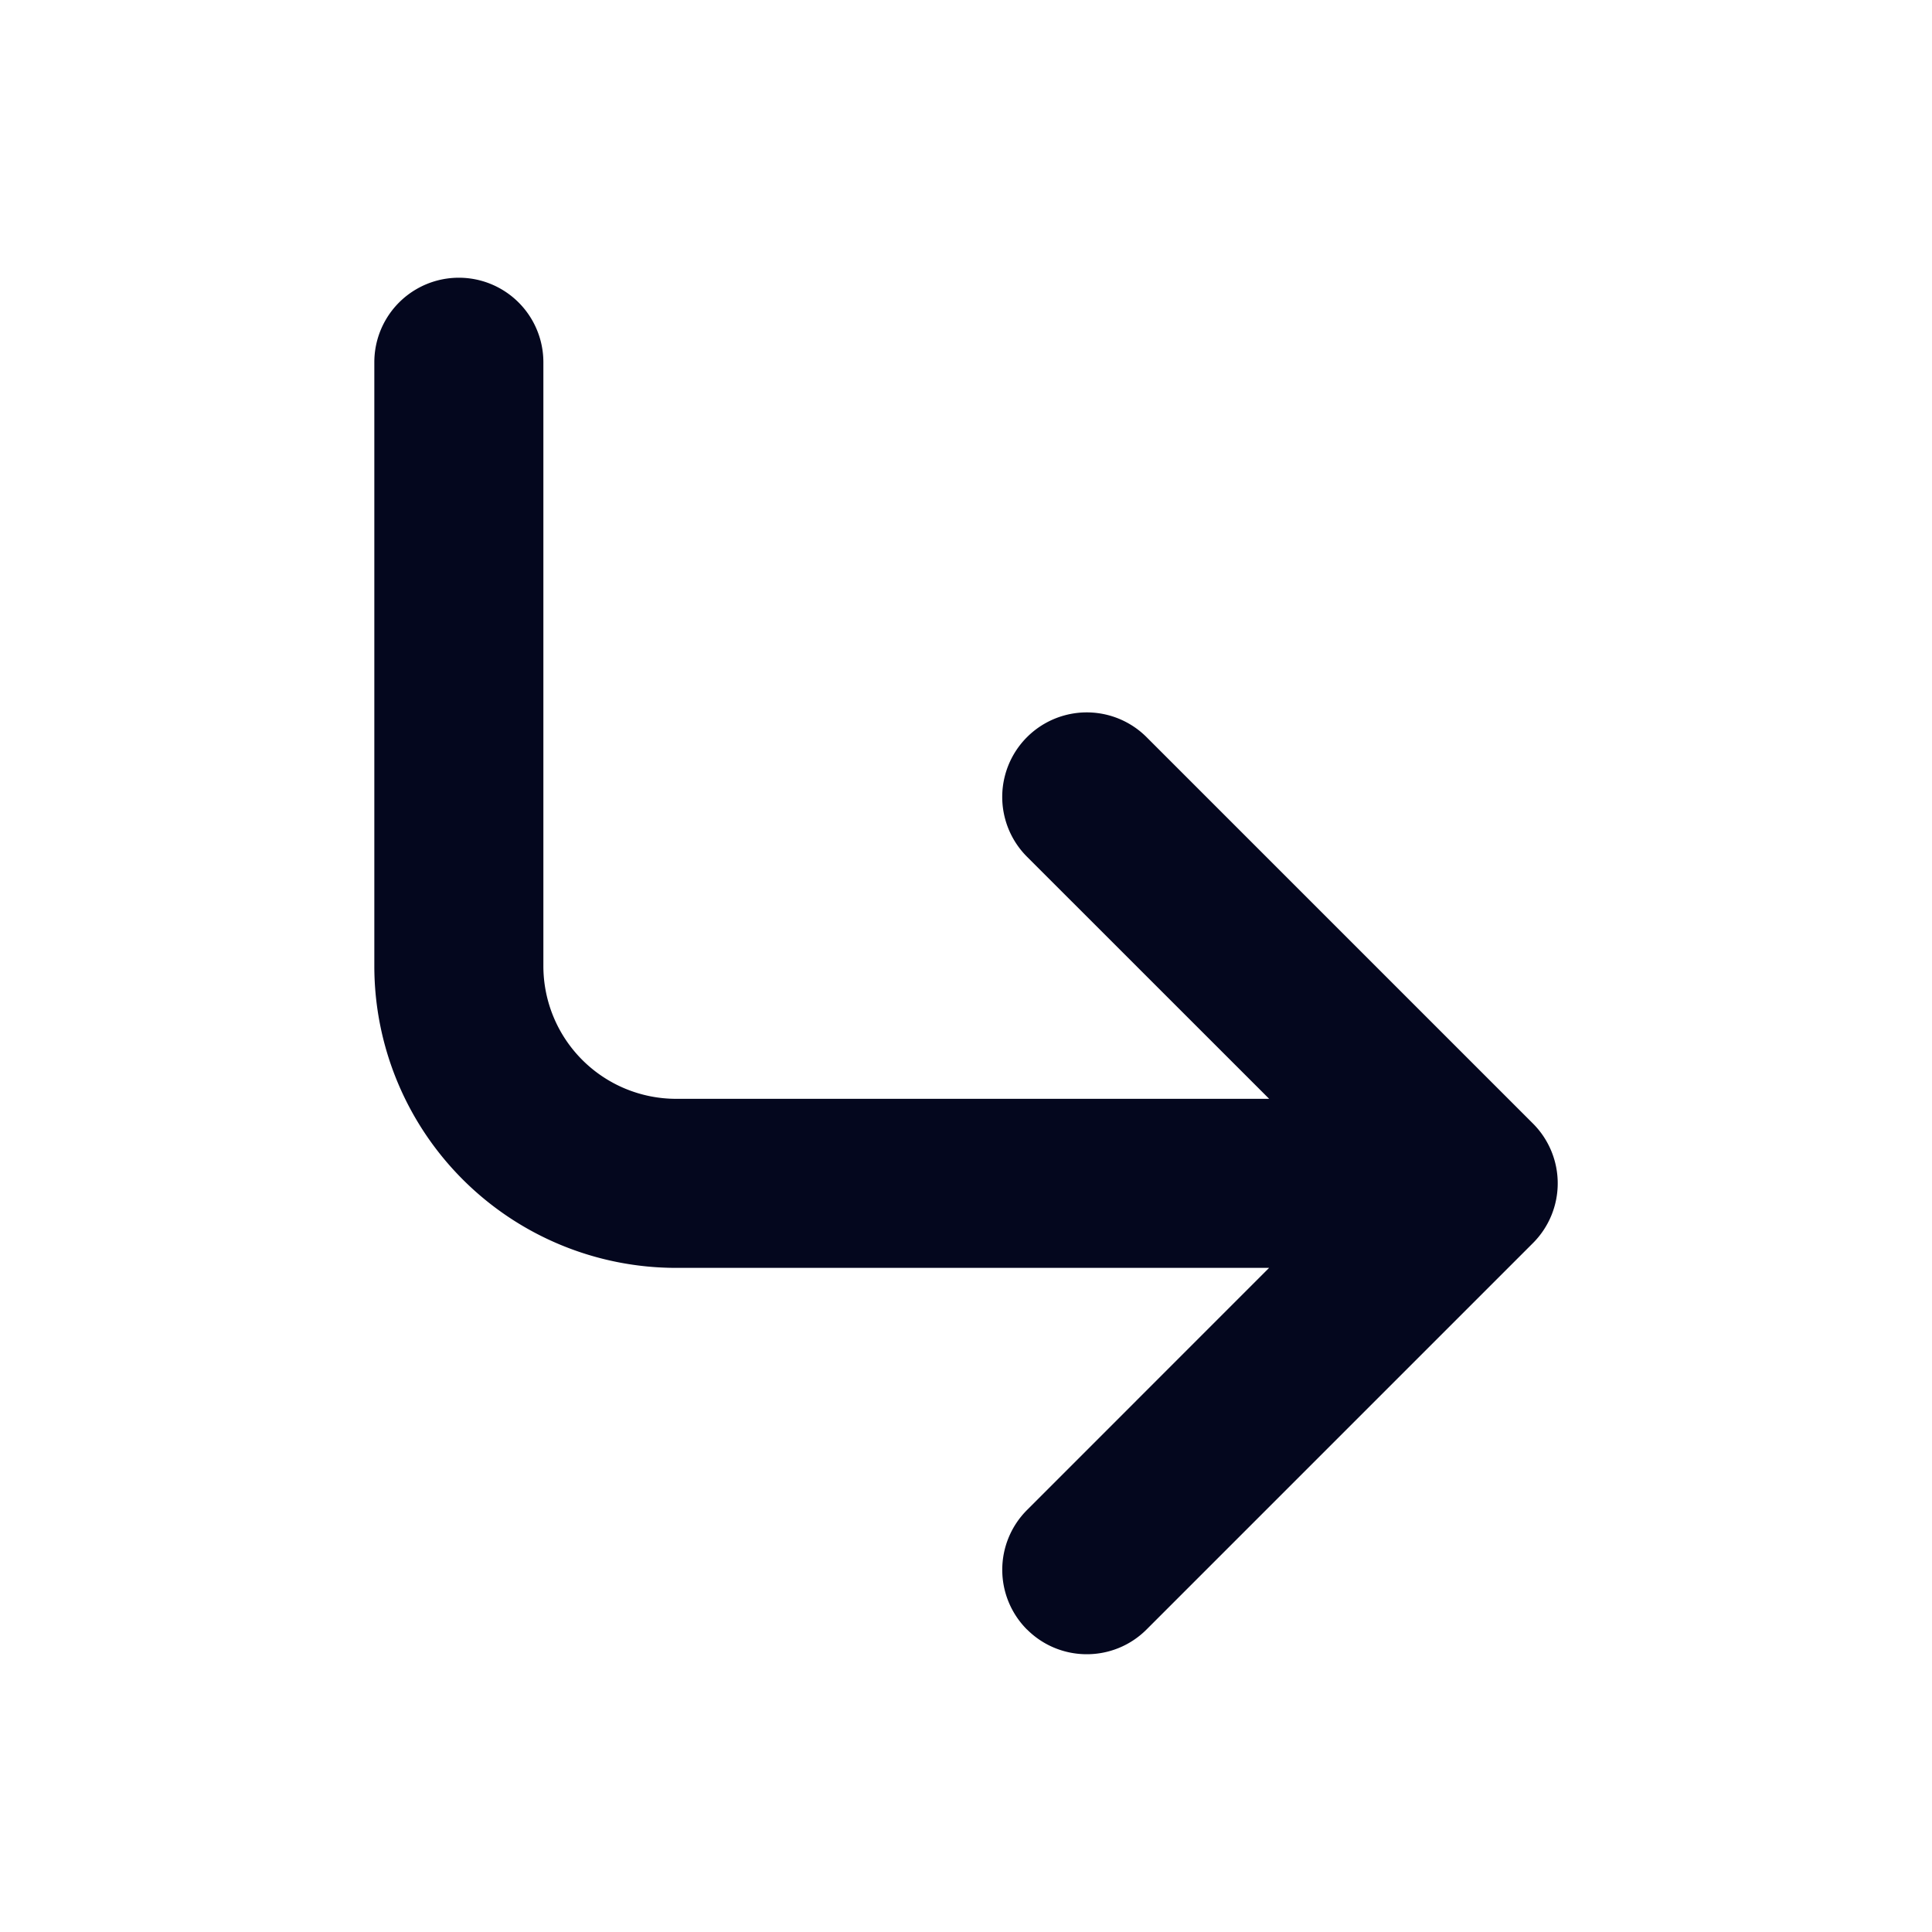 <svg xmlns="http://www.w3.org/2000/svg" width="24" height="24" fill="none"><path fill="#04071E" d="M12.864 20.136a.9.9 0 0 0 1.273 0l4.8-4.8a.9.9 0 0 0 0-1.272l-4.8-4.8a.9.9 0 0 0-1.273 1.272l3.264 3.264H8.4A1.8 1.8 0 0 1 6.6 12V4.5a.9.9 0 1 0-1.8 0V12a3.6 3.6 0 0 0 3.6 3.6h7.728l-3.264 3.264a.9.9 0 0 0 0 1.272"/><path fill="#04071E" fill-rule="evenodd" d="M14.03 20.03a.75.75 0 1 1-1.06-1.06l3.264-3.264a.15.15 0 0 0-.106-.256H8.4A3.45 3.45 0 0 1 4.95 12V4.5a.75.75 0 1 1 1.5 0V12a1.95 1.95 0 0 0 1.95 1.95h7.728a.15.15 0 0 0 .106-.256L12.97 10.43a.75.75 0 1 1 1.06-1.06l4.8 4.8a.75.75 0 0 1 0 1.06zm-1.272.212c.41.41 1.075.41 1.485 0l4.8-4.8a1.05 1.05 0 0 0 0-1.485l-4.8-4.8a1.05 1.05 0 0 0-1.485 1.486l3.008 3.007H8.4A1.65 1.65 0 0 1 6.75 12V4.5a1.05 1.05 0 1 0-2.1 0V12a3.75 3.75 0 0 0 3.75 3.75h7.365l-3.007 3.008a1.05 1.05 0 0 0 0 1.485" clip-rule="evenodd"/></svg>